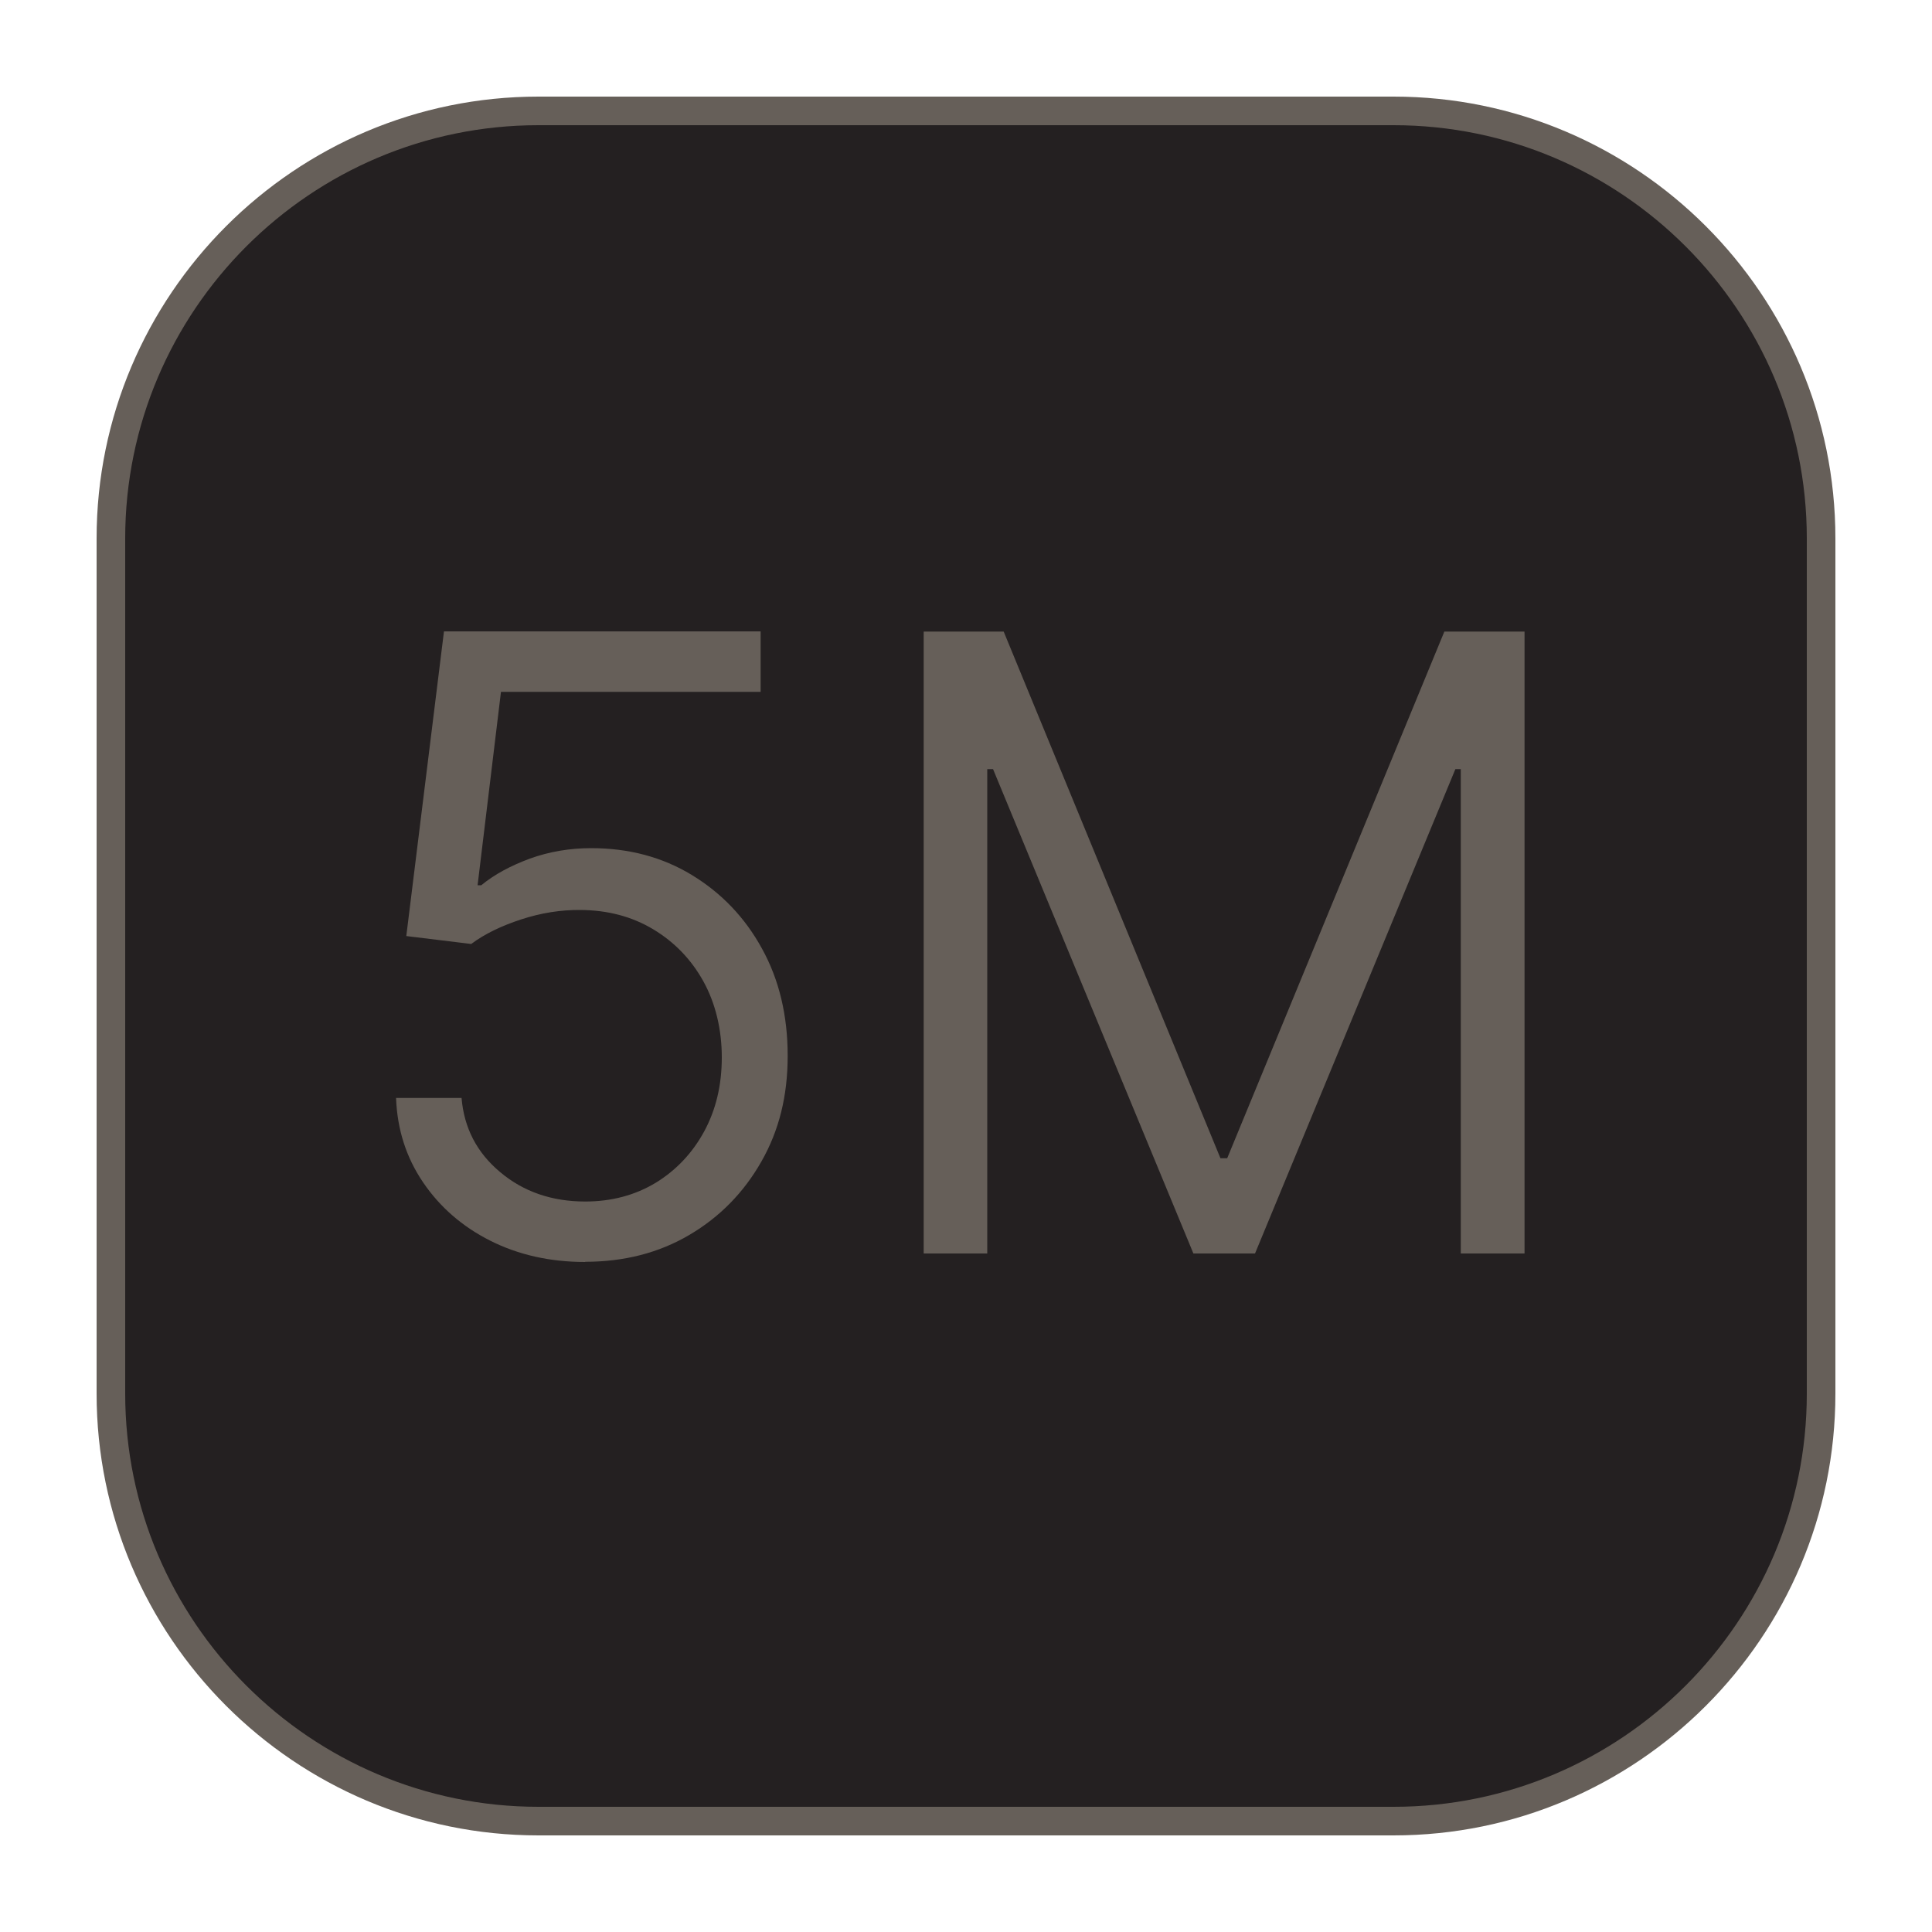 <svg width="100" height="100" viewBox="0 0 100 100" fill="none" xmlns="http://www.w3.org/2000/svg">
<path d="M72.13 5.74H27.87C15.648 5.74 5.74 15.648 5.74 27.87V72.13C5.74 84.352 15.648 94.26 27.87 94.26H72.13C84.352 94.26 94.26 84.352 94.26 72.13V27.87C94.26 15.648 84.352 5.74 72.13 5.74Z" fill="#242021"/>
<path d="M72.13 95H27.87C15.26 95 5 84.74 5 72.13V27.87C5 15.26 15.26 5 27.87 5H72.13C84.74 5 95 15.26 95 27.87V72.13C95 84.74 84.74 95 72.13 95ZM27.87 6.48C16.07 6.48 6.48 16.08 6.48 27.87V72.13C6.48 83.93 16.08 93.52 27.87 93.52H72.13C83.93 93.52 93.52 83.92 93.52 72.13V27.87C93.52 16.07 83.92 6.48 72.13 6.48H27.87Z" fill="#665F59"/>
<path d="M30.29 65.32C28.47 65.32 26.83 64.95 25.38 64.22C23.93 63.49 22.77 62.48 21.9 61.2C21.03 59.92 20.56 58.47 20.5 56.83H23.89C24.02 58.38 24.68 59.66 25.89 60.67C27.09 61.68 28.56 62.19 30.29 62.19C31.66 62.19 32.88 61.86 33.94 61.22C35 60.57 35.84 59.68 36.45 58.56C37.06 57.43 37.36 56.16 37.36 54.73C37.36 53.3 37.04 51.94 36.41 50.8C35.78 49.66 34.91 48.76 33.81 48.1C32.71 47.44 31.46 47.11 30.05 47.1C29.03 47.09 28.01 47.25 26.97 47.59C25.93 47.93 25.07 48.35 24.39 48.86L21.03 48.45L22.98 32.68H39.37V35.81H25.93L24.72 45.82H24.91C25.59 45.26 26.43 44.81 27.43 44.44C28.43 44.08 29.49 43.9 30.6 43.9C32.54 43.9 34.28 44.36 35.81 45.29C37.34 46.22 38.56 47.49 39.44 49.1C40.33 50.71 40.77 52.56 40.77 54.65C40.77 56.74 40.32 58.52 39.41 60.12C38.5 61.72 37.26 62.99 35.68 63.92C34.1 64.85 32.3 65.31 30.29 65.31V65.32Z" fill="#665F59"/>
<path d="M47.8 32.69H51.95L63.17 59.95H63.52L74.76 32.69H78.91V64.88H75.61V39.81H75.33L64.96 64.88H61.77L51.4 39.81H51.1V64.88H47.81V32.69H47.8Z" fill="#665F59"/>
</svg>
